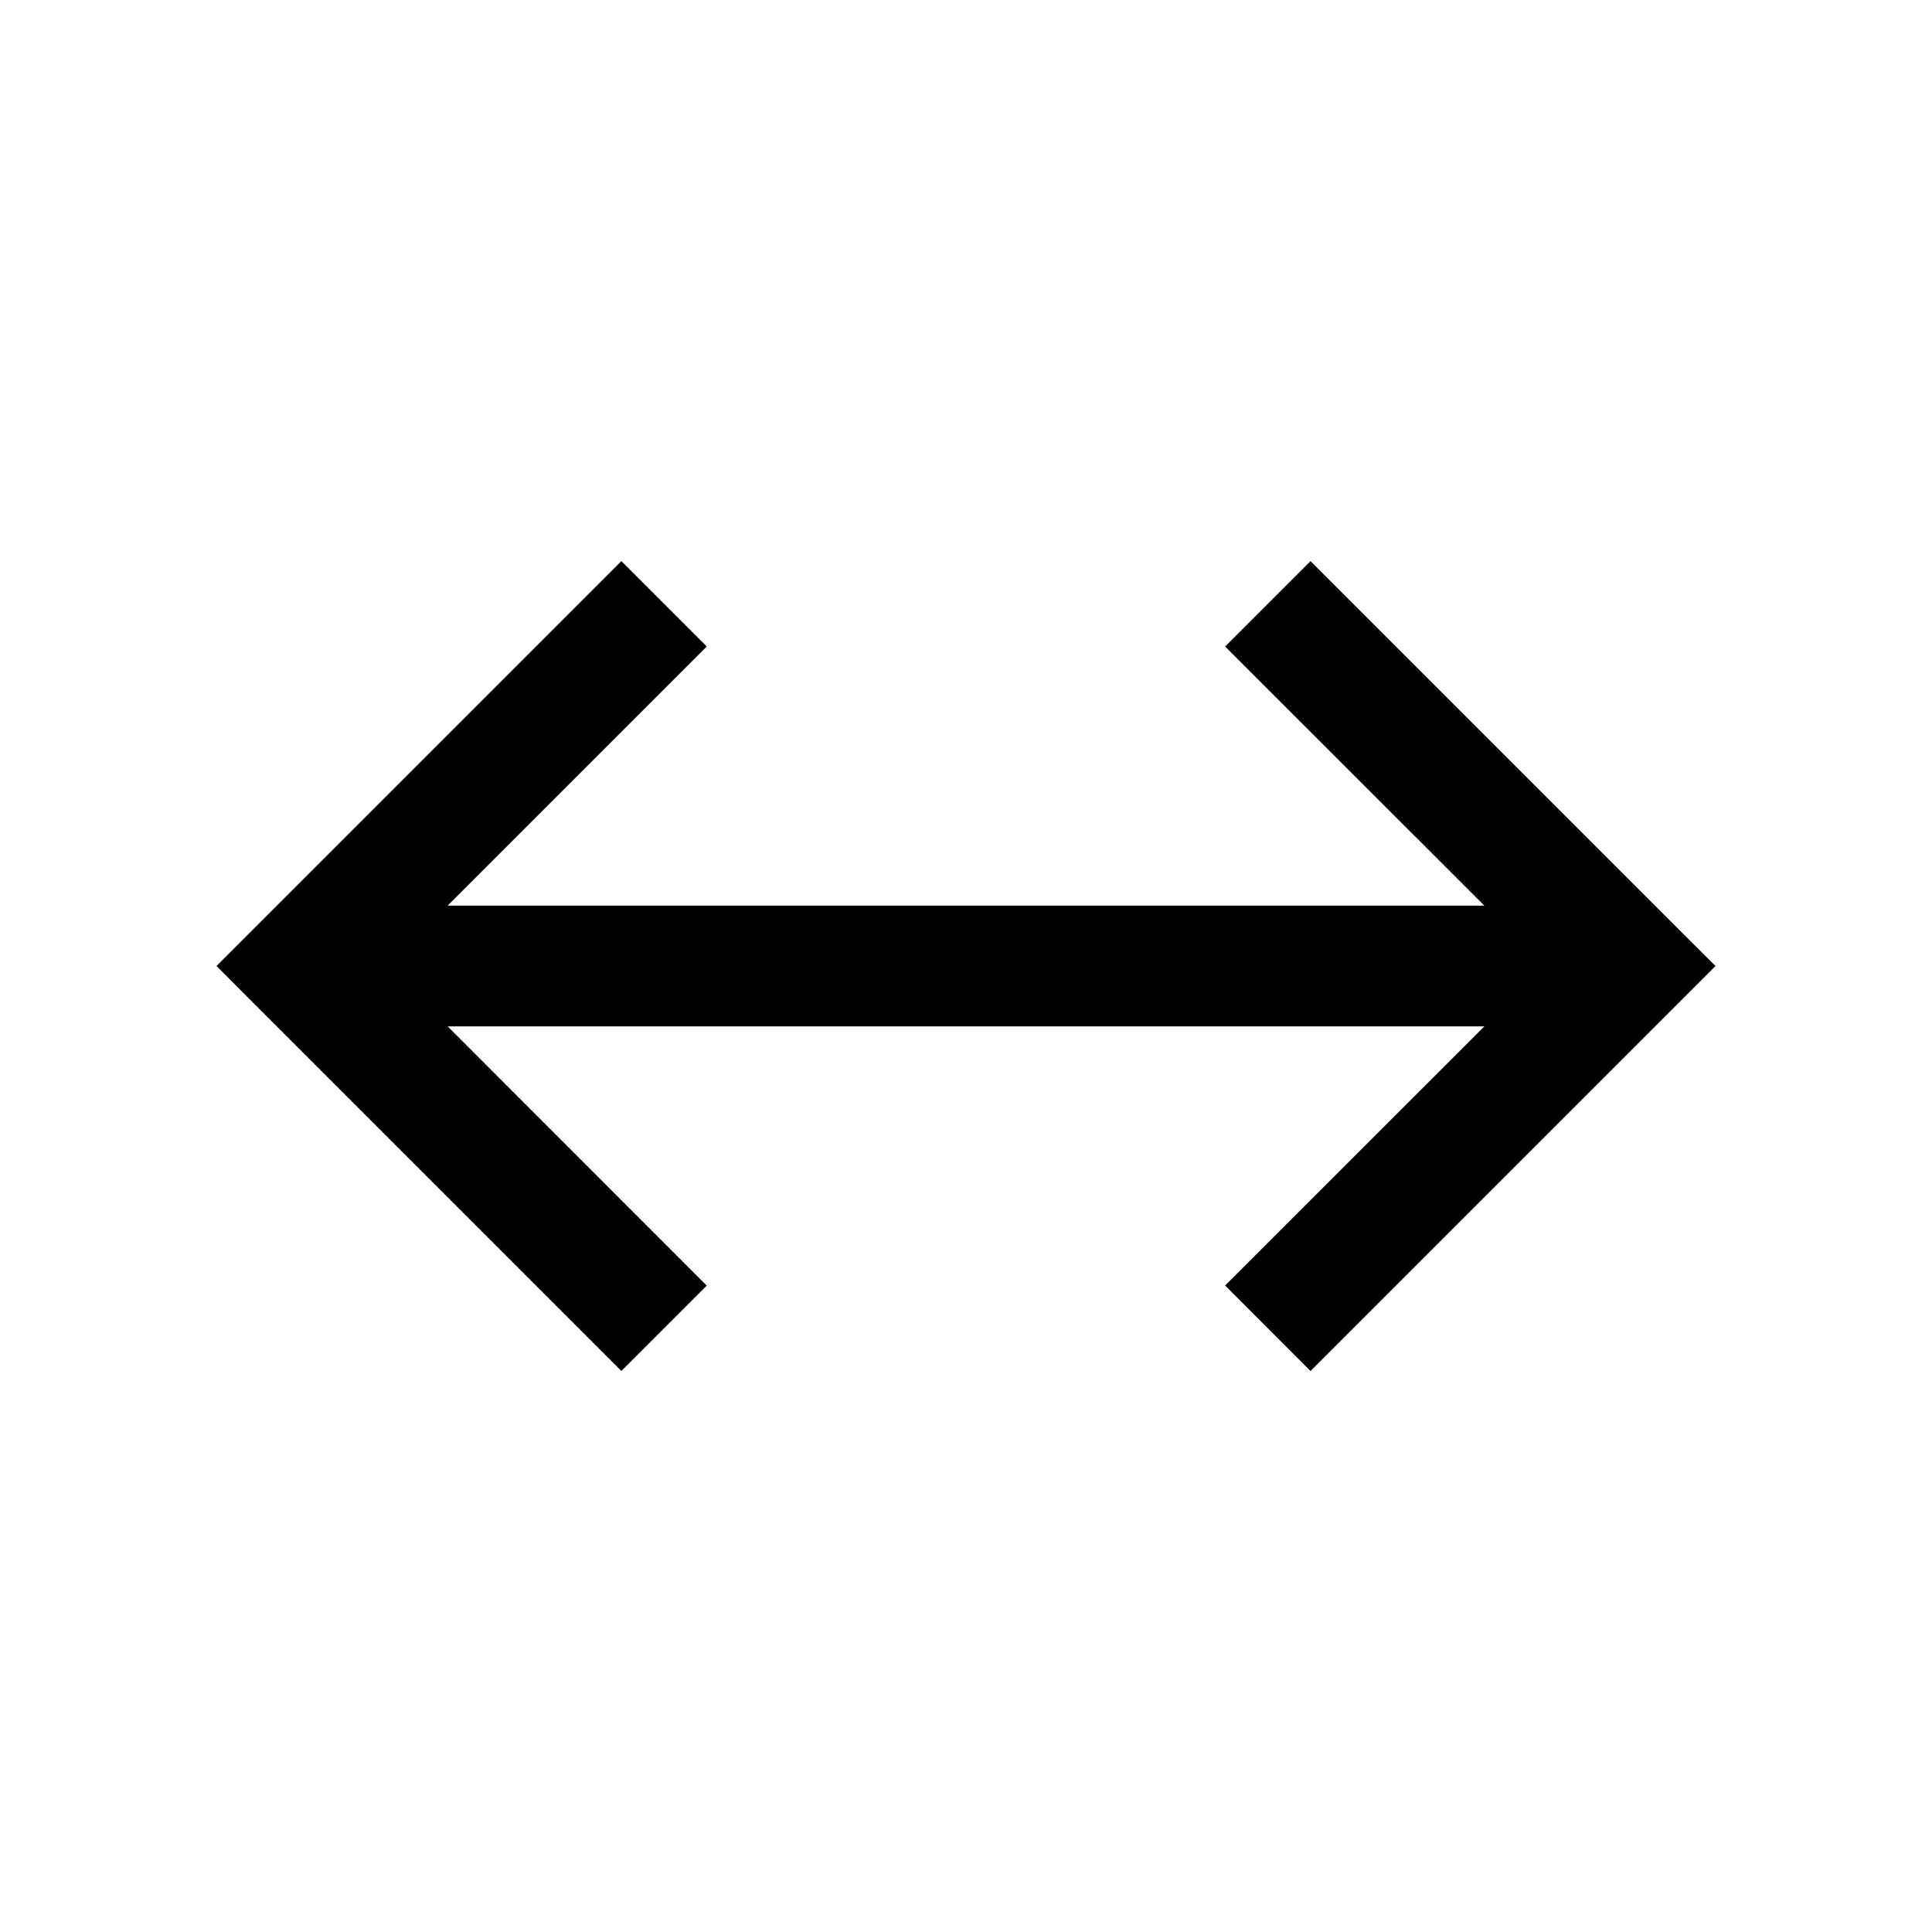 <svg width="16" height="16" viewBox="0 0 16 16" fill="none" xmlns="http://www.w3.org/2000/svg">
<path fill-rule="evenodd" clip-rule="evenodd" d="M10.853 4.647L13.853 7.647L14.207 8L13.853 8.354L10.853 11.354L10.146 10.646L12.293 8.5L3.707 8.5L5.853 10.647L5.146 11.354L2.146 8.354L1.793 8L2.146 7.647L5.146 4.647L5.853 5.354L3.707 7.5L12.293 7.5L10.146 5.354L10.853 4.647Z" fill="black"/>
</svg>
